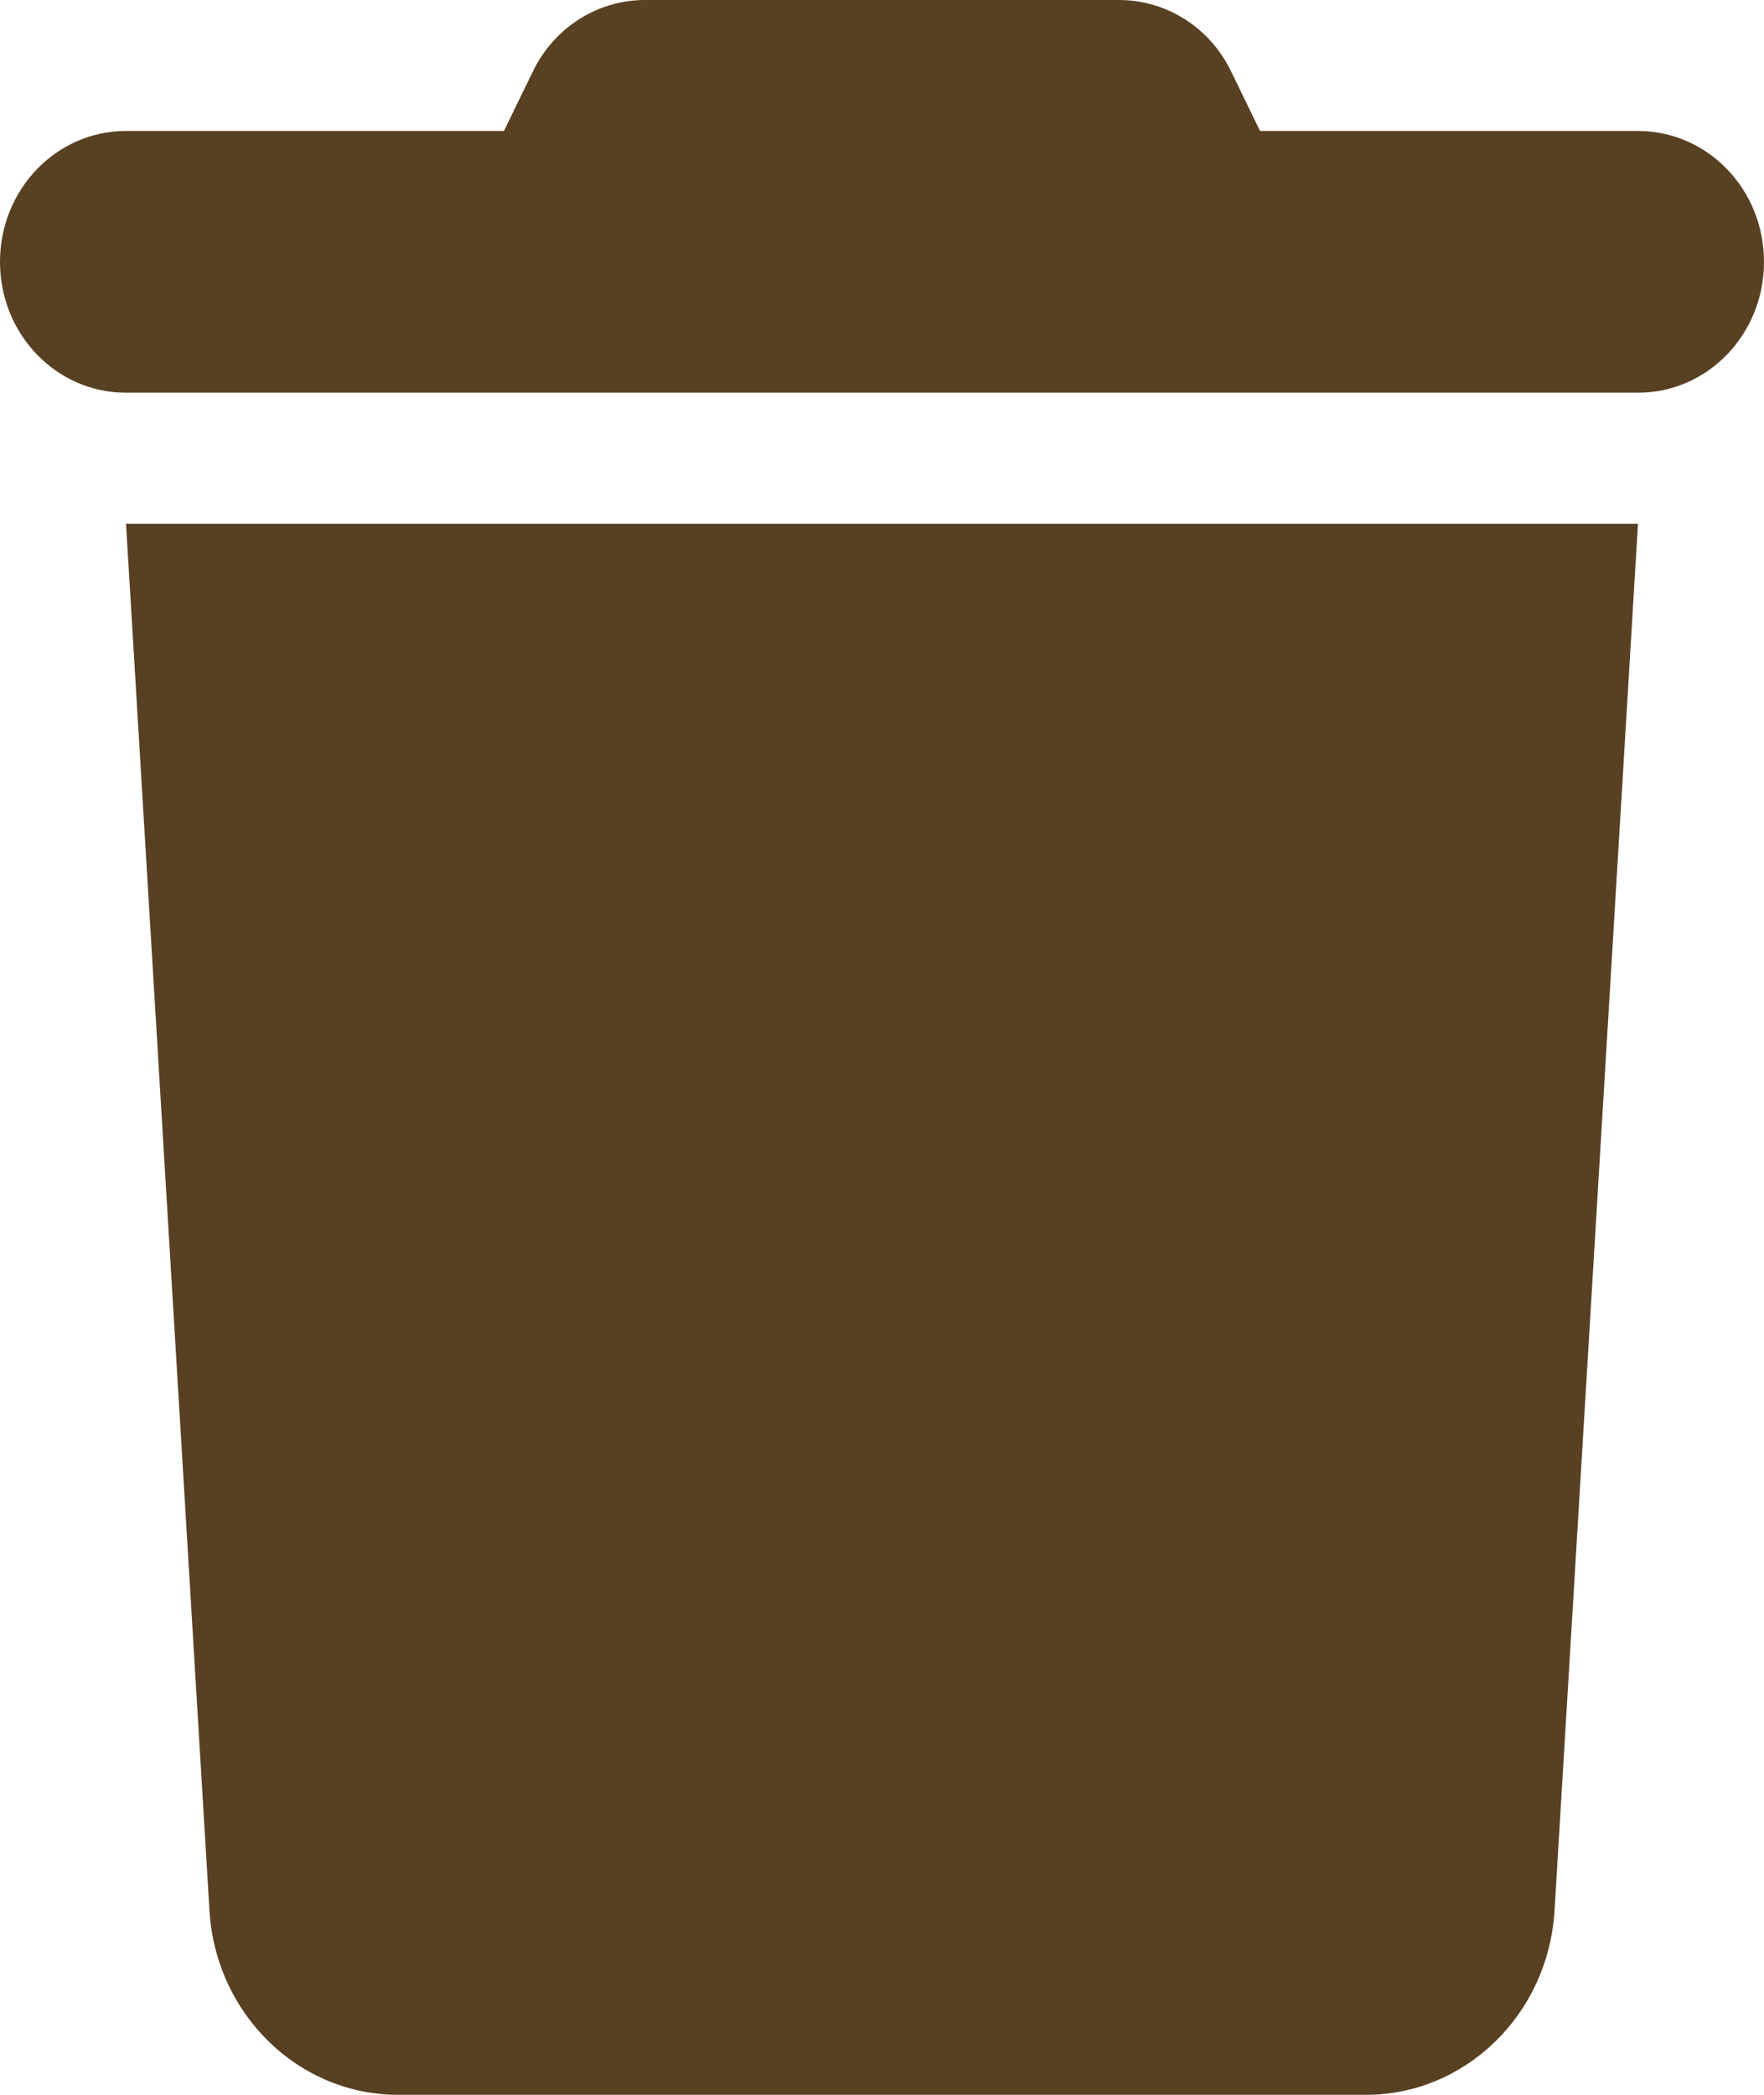 <svg width="16" height="19" viewBox="0 0 16 19" fill="none" xmlns="http://www.w3.org/2000/svg">
<path d="M4.829 0.657L4.571 1.188H1.143C0.511 1.188 0 1.718 0 2.375C0 3.032 0.511 3.562 1.143 3.562H14.857C15.489 3.562 16 3.032 16 2.375C16 1.718 15.489 1.188 14.857 1.188H11.429L11.171 0.657C10.979 0.252 10.582 0 10.15 0H5.85C5.418 0 5.021 0.252 4.829 0.657ZM14.857 4.75H1.143L1.9 17.33C1.957 18.269 2.707 19 3.611 19H12.389C13.293 19 14.043 18.269 14.1 17.33L14.857 4.75Z" fill="#584022"/>
</svg>
